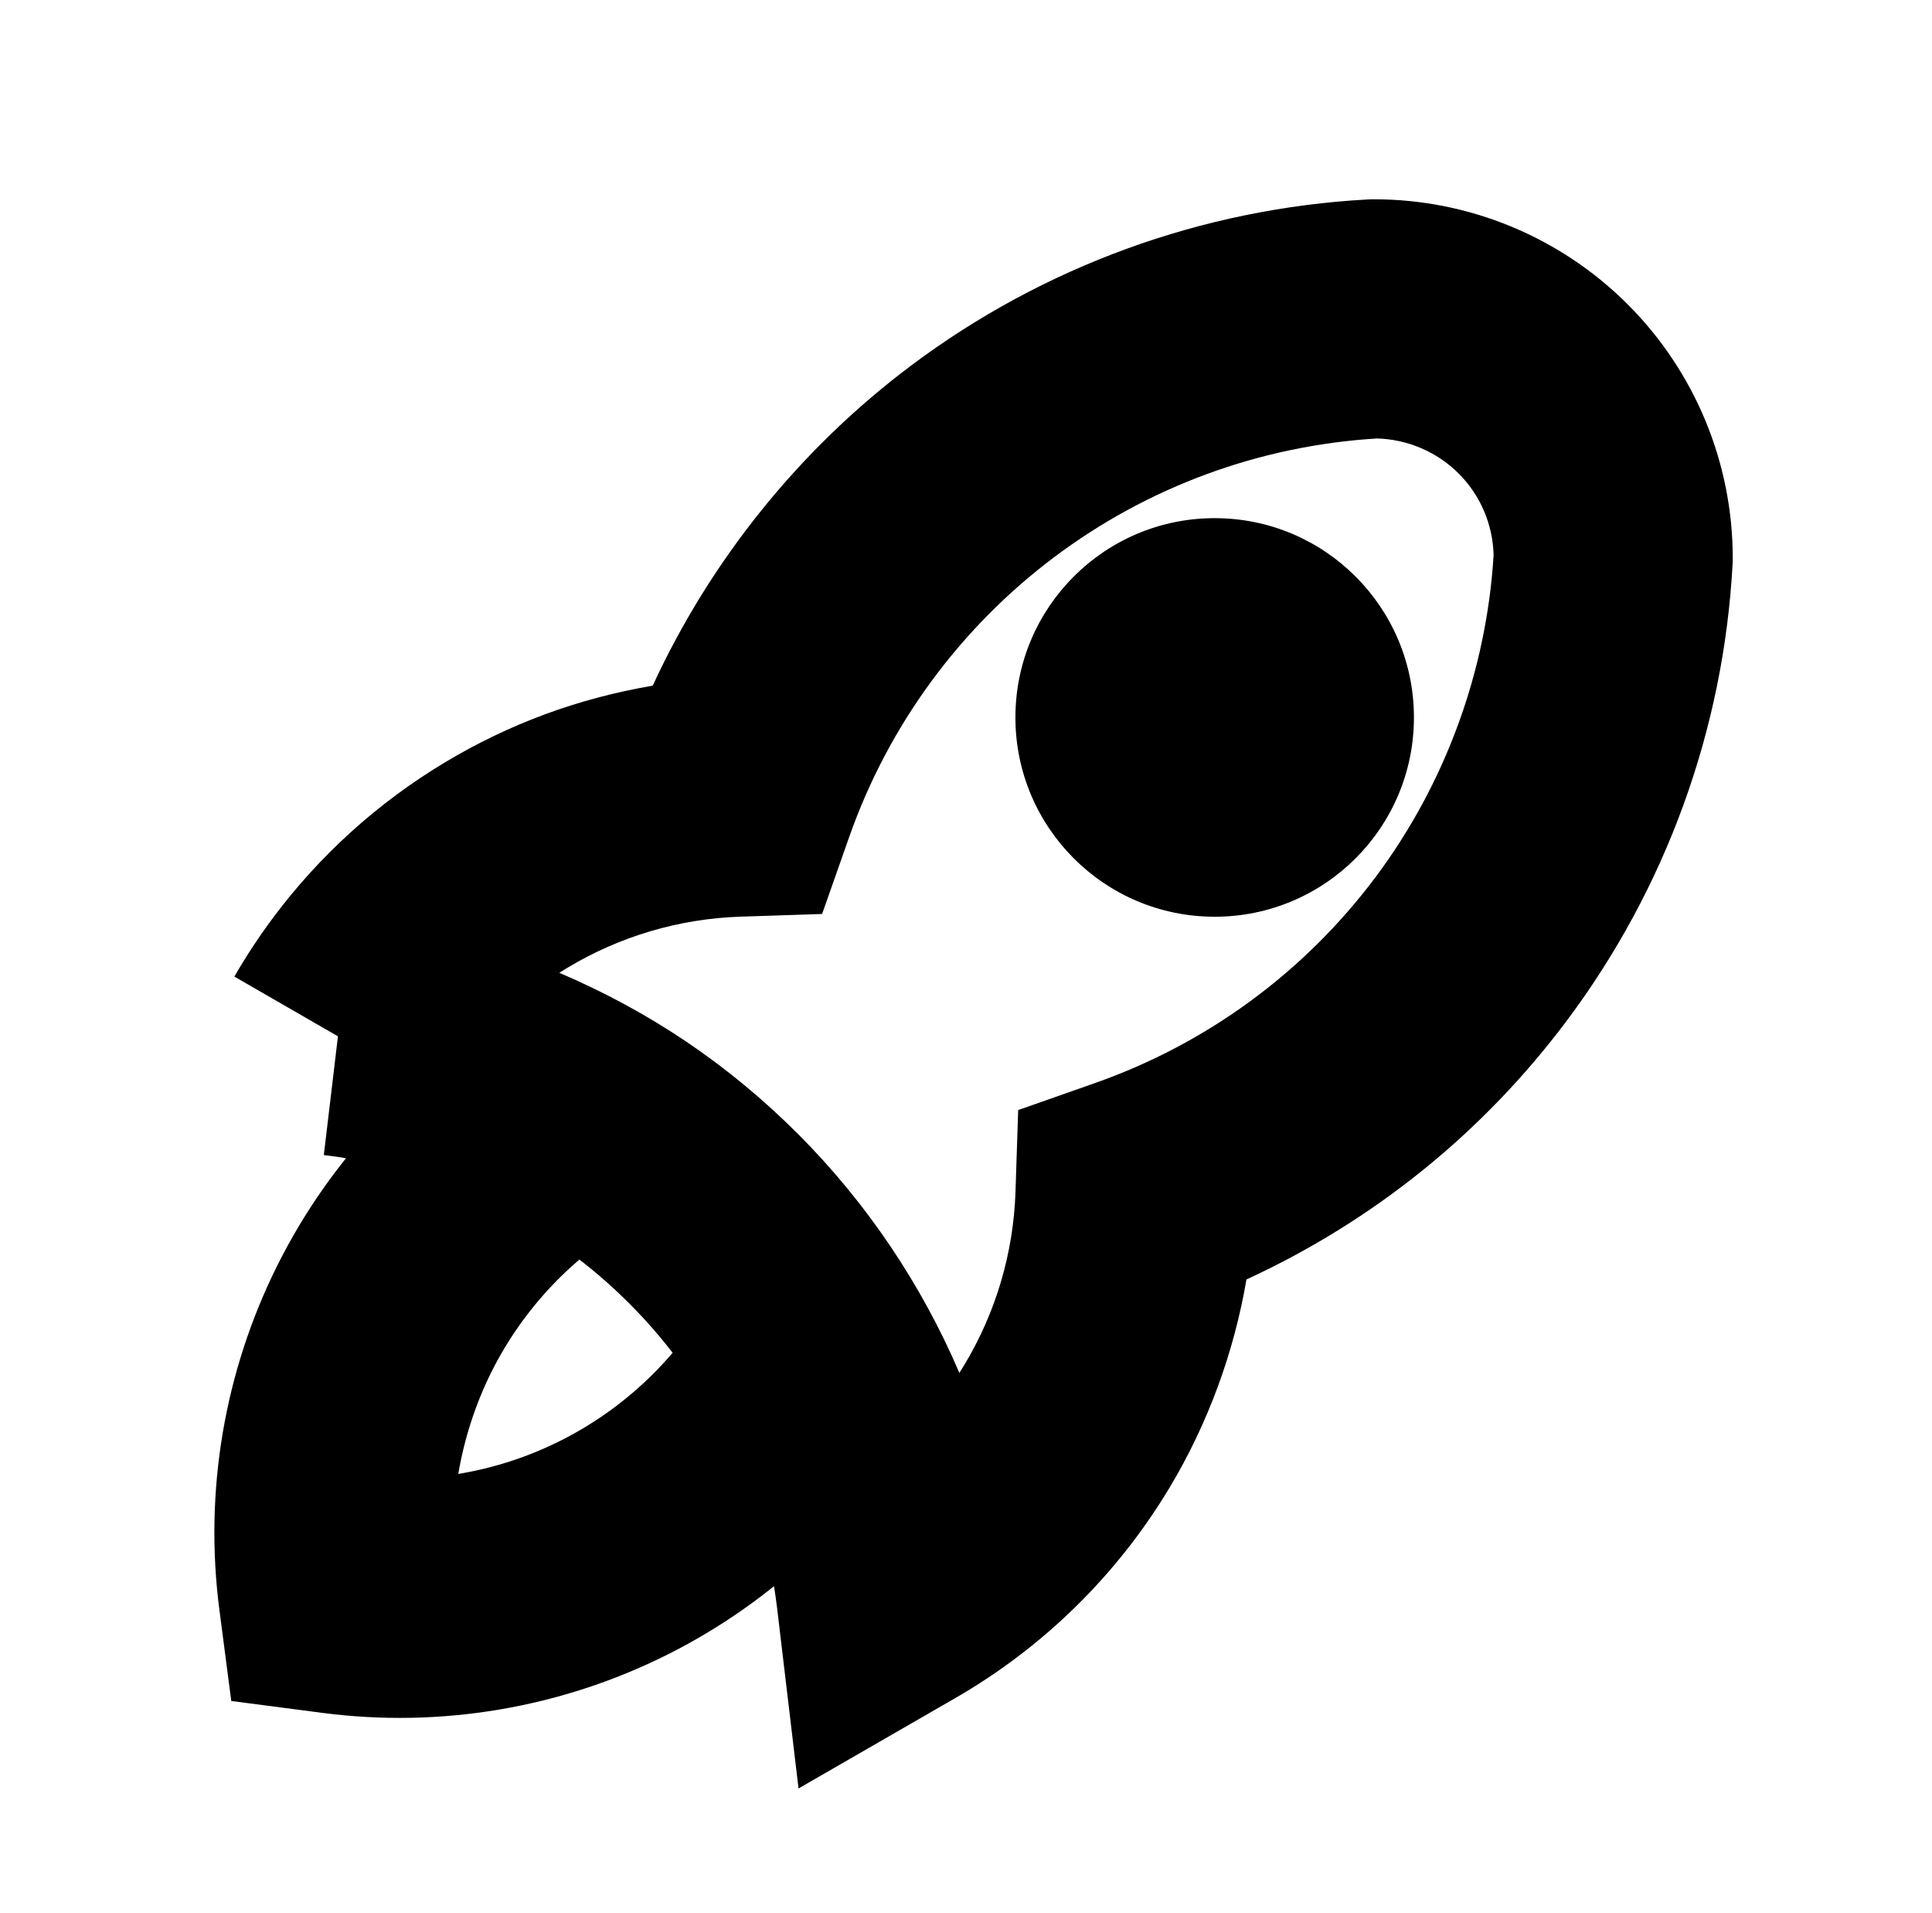 <?xml version="1.0" standalone="no"?>
<!DOCTYPE svg PUBLIC "-//W3C//DTD SVG 1.1//EN" "http://www.w3.org/Graphics/SVG/1.1/DTD/svg11.dtd" >
<svg xmlns="http://www.w3.org/2000/svg" xmlns:xlink="http://www.w3.org/1999/xlink" version="1.1" viewBox="-10 0 1010 1000">
  <g transform="matrix(1 0 0 -1 0 800)">
   <path fill="currentColor"
d="M282.388 291.528c47.609 -20.333 88.599 -48.062 124.84 -84.304c36.077 -36.078 64.721 -78.99 84.303 -124.838c0.996 1.562 1.826 2.905 2.72 4.394c16.404 27.342 25.566 58.418 26.618 90.283l1.41 42.712l40.315 14.183
c58.3 20.51 109.214 57.85 146.296 107.289c36.735 48.981 58.232 108.136 61.926 168.572c-0.392 16.097 -6.925 31.348 -18.28 42.705c-11.438 11.438 -27.027 17.908 -42.715 18.29c-61.257 -3.744 -119.63 -25.222 -168.567 -61.925
c-49.444 -37.084 -86.782 -87.996 -107.293 -146.299l-14.183 -40.315l-42.713 -1.41c-31.864 -1.053 -62.941 -10.215 -90.277 -26.616c-1.46 -0.876 -2.945 -1.796 -4.397 -2.723zM166.667 258.333l-54.145 31.217
c6.184 10.727 12.982 21.045 20.349 30.909c24.247 32.467 54.652 60.006 89.6 80.977c33.624 20.174 69.588 33.501 108.763 40.174c30.107 65.361 76.603 123.469 135.018 167.28c69.223 51.916 152.279 82.14 238.68 86.851l1.7 0.093
h1.702c49.731 0 97.423 -19.756 132.586 -54.915c35.169 -35.176 54.914 -82.855 54.914 -132.585v-1.702l-0.093 -1.7c-4.71 -86.398 -34.935 -169.46 -86.85 -238.683c-43.817 -58.42 -100.807 -104.396 -167.278 -135.016
c-6.445 -37.834 -20.041 -75.208 -40.174 -108.764c-27.344 -45.568 -65.847 -83.406 -111.889 -109.948l-82.094 -47.325l-11.184 94.096c-7.174 60.364 -34.447 116.559 -77.434 159.546c-39.803 39.804 -90.94 66.138 -146.221 75.512
c-4.416 0.749 -8.858 1.39 -13.325 1.92zM409.863 95.509l6.804 -3.84l54.427 -30.725c-30.604 -54.213 -76.699 -98.041 -132.371 -125.881c-55.685 -27.842 -118.402 -38.418 -180.135 -30.37l-47.685 6.216l-6.213 47.685
c-8.042 61.727 2.535 124.447 30.372 180.124c27.839 55.683 71.674 101.772 125.878 132.374l30.727 -54.425l30.727 -54.426c-32.526 -18.363 -58.824 -46.017 -75.526 -79.422c-8.408 -16.818 -14.33 -35.484 -17.277 -53.23
c18.596 3.088 36.339 8.832 53.224 17.274c33.411 16.708 61.065 43.004 79.427 75.53zM625 320.834c-57.547 0 -104.167 46.645 -104.167 104.167c0 57.548 46.648 104.166 104.167 104.166c57.546 0 104.169 -46.643 104.169 -104.166
c0 -57.551 -46.649 -104.167 -104.169 -104.167z" />
  </g>

</svg>

